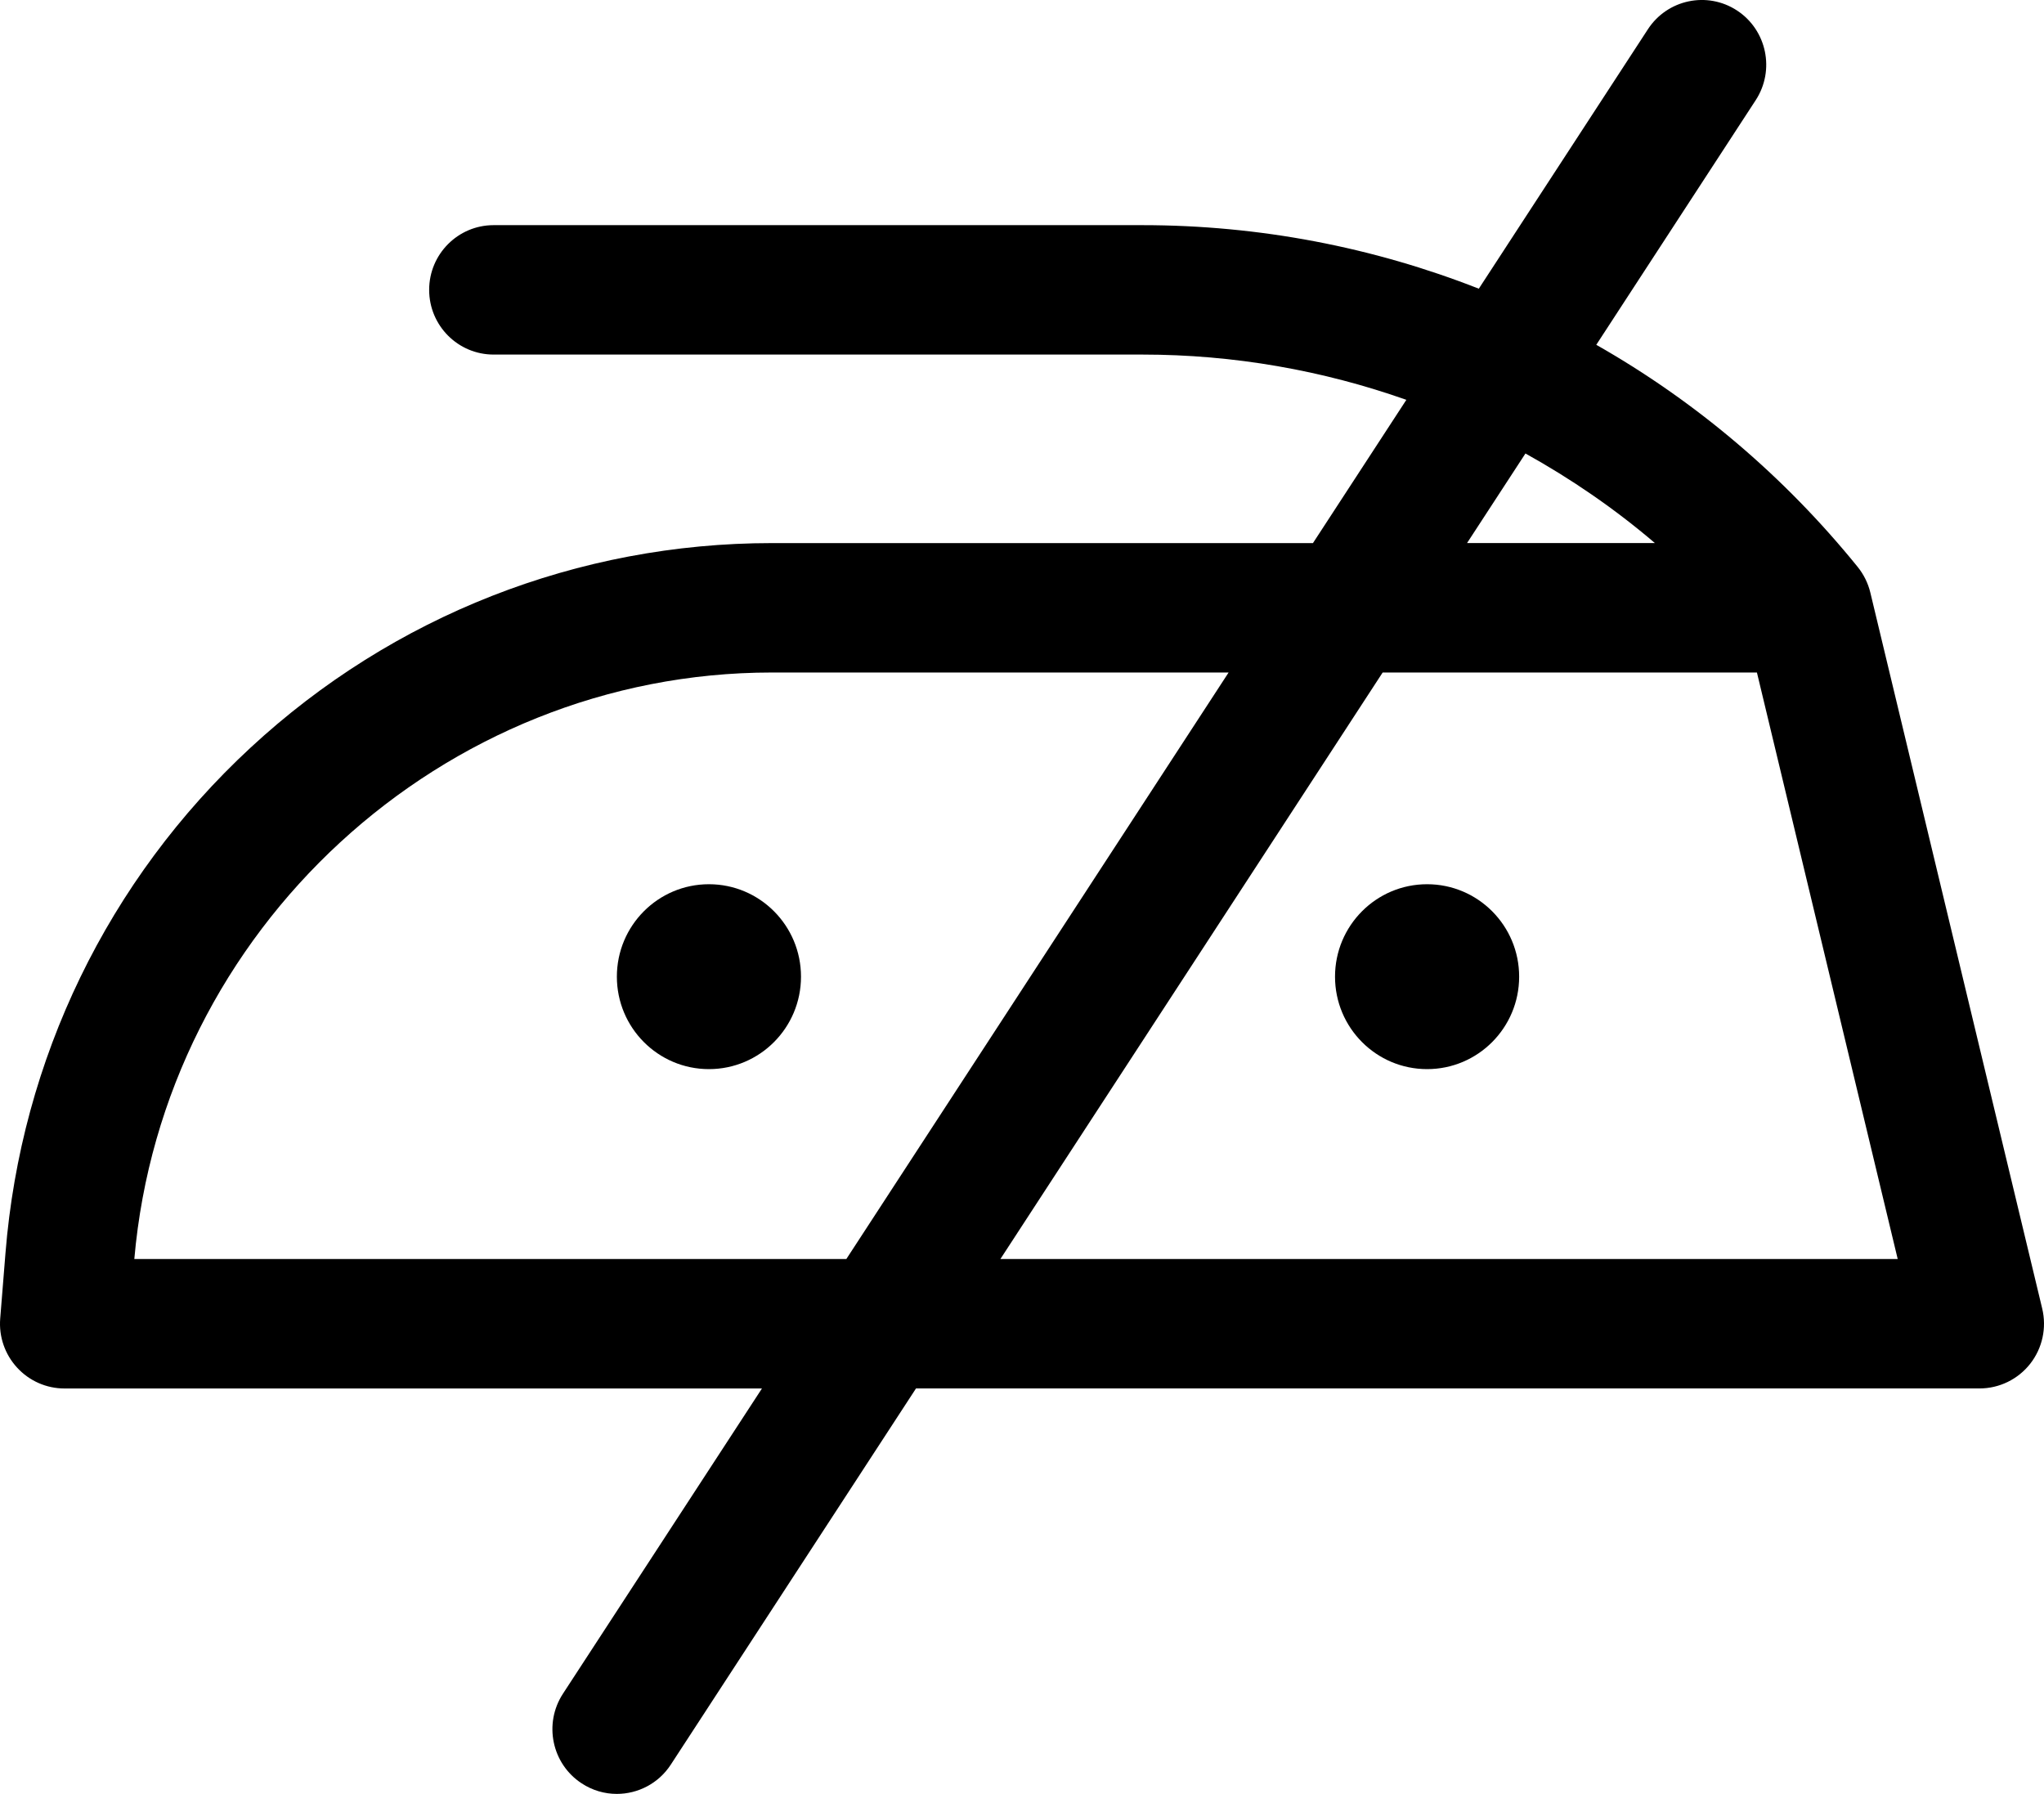 <svg width="49" height="43" viewBox="0 0 49 43" fill="none" xmlns="http://www.w3.org/2000/svg">
<path d="M2.207 4.432C3.426 4.432 4.414 3.44 4.414 2.216C4.414 0.992 3.426 0 2.207 0C0.988 0 0 0.992 0 2.216C0 3.44 0.988 4.432 2.207 4.432Z" transform="translate(14.788 21.195)" fill="black"/>
<path d="M2.207 4.432C3.426 4.432 4.414 3.44 4.414 2.216C4.414 0.992 3.426 0 2.207 0C0.988 0 0 0.992 0 2.216C0 3.44 0.988 4.432 2.207 4.432Z" transform="translate(32.004 21.195)" fill="black"/>
<path d="M48.957 31.366L44.837 14.205C44.783 13.98 44.679 13.77 44.534 13.59C42.764 11.404 40.635 9.611 38.267 8.265L42.089 2.401C42.556 1.684 42.356 0.722 41.643 0.253C40.929 -0.216 39.971 -0.015 39.504 0.702L35.451 6.92C32.917 5.925 30.19 5.397 27.386 5.397H11.833C10.98 5.397 10.288 6.092 10.288 6.948C10.288 7.805 10.98 8.499 11.833 8.499H27.386C29.575 8.499 31.709 8.876 33.714 9.584L31.475 13.018H18.505C13.858 13.018 9.419 14.76 6.004 17.924C2.589 21.087 0.503 25.39 0.131 30.04L0.005 31.606C-0.03 32.038 0.117 32.464 0.41 32.782C0.702 33.101 1.114 33.282 1.545 33.282H18.266L13.495 40.599C13.028 41.316 13.228 42.278 13.942 42.746C14.203 42.918 14.496 43 14.787 43C15.29 43 15.785 42.753 16.081 42.298L21.959 33.281H47.455C47.928 33.281 48.376 33.063 48.669 32.69C48.962 32.316 49.068 31.829 48.957 31.366ZM36.569 10.87C37.666 11.479 38.708 12.194 39.672 13.017H35.169L36.569 10.87ZM3.22 30.179C3.909 22.286 10.602 16.12 18.505 16.12H29.453L20.289 30.179H3.22ZM23.982 30.179L33.146 16.12H42.118L45.493 30.179H23.982Z" fill="black"/>
</svg>

